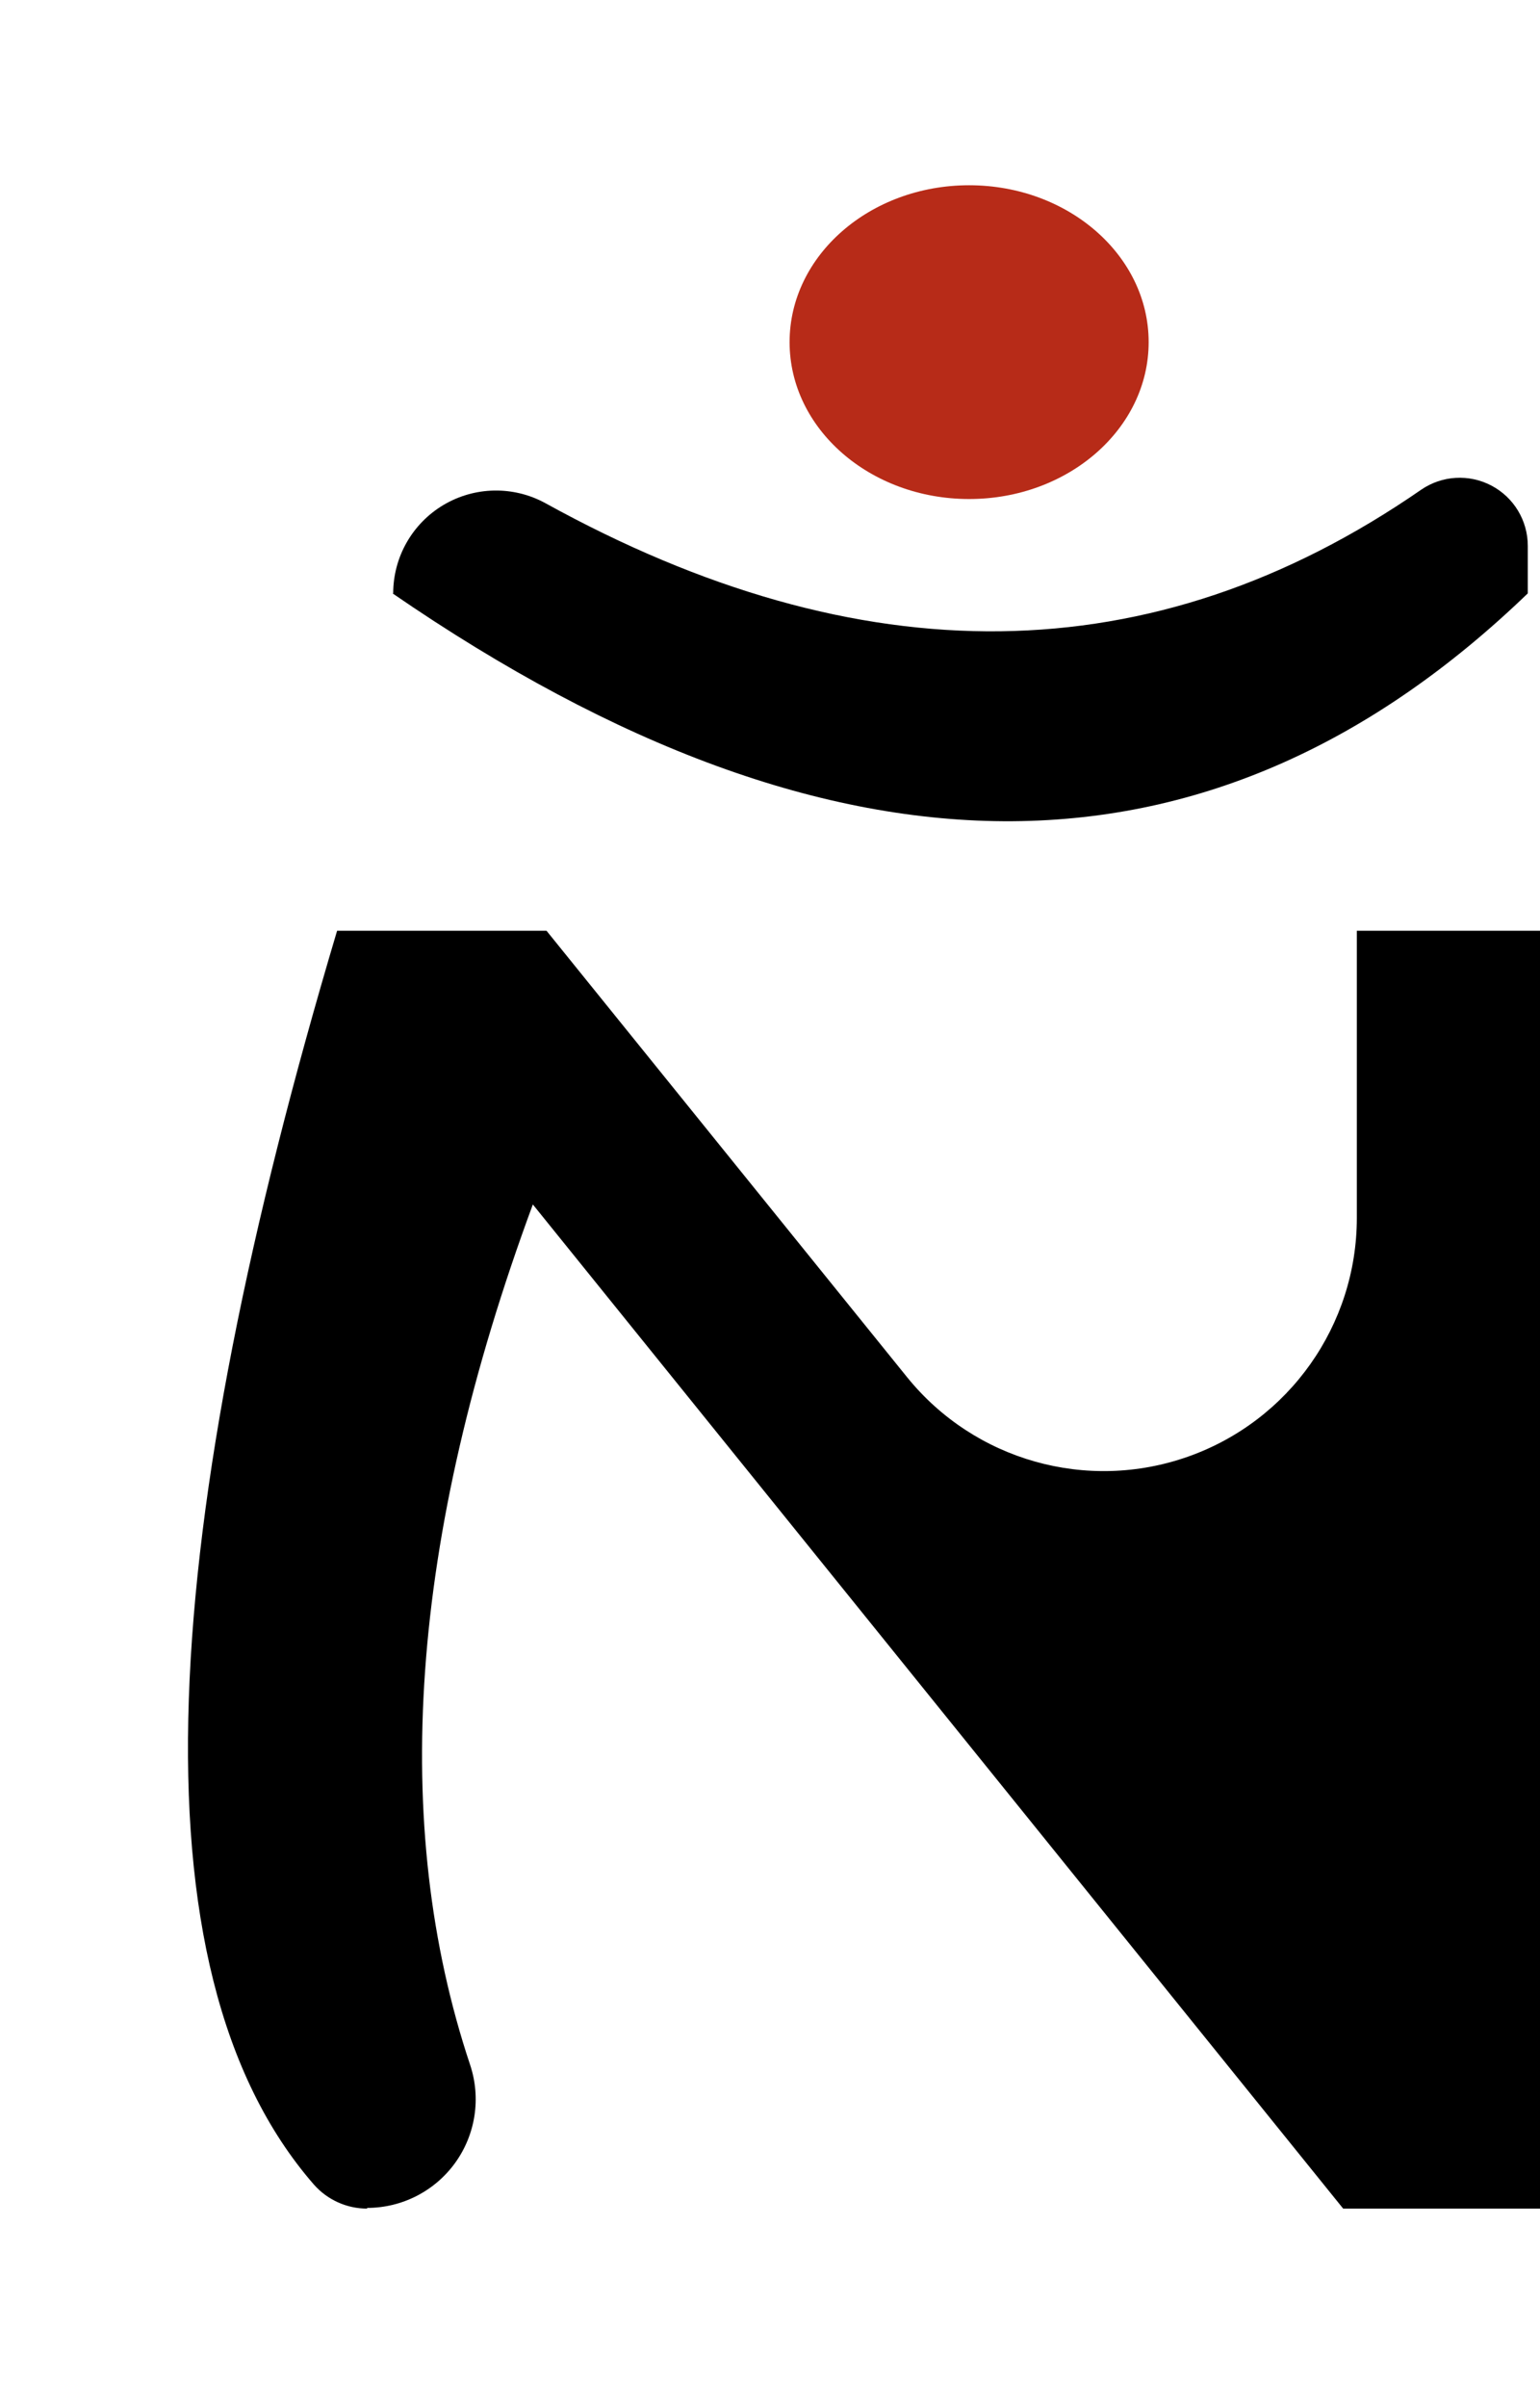 <?xml version="1.0" standalone="no"?>
<!DOCTYPE svg PUBLIC "-//W3C//DTD SVG 1.1//EN" "http://www.w3.org/Graphics/SVG/1.1/DTD/svg11.dtd">
<svg width="128" height="200"  version="1.1" xmlns="http://www.w3.org/2000/svg" xmlns:xlink="http://www.w3.org/1999/xlink" xml:space="preserve" style="fill-rule:evenodd;clip-rule:evenodd;stroke-linejoin:round;stroke-miterlimit:1.414;">
    <g transform="matrix(1,0,0,1,-494.24,-282.892)">
        <g transform="matrix(1.866,0,0,1.545,-427.75,-142.186)">
            <path d="M510.452,393.904C509.546,393.904 508.684,393.435 508.084,392.615C499.708,381.011 501.254,357.035 509.115,325.185L518.443,325.185C518.443,325.185 526.185,336.758 534.498,349.184C537.501,353.673 542.519,355.387 547.023,353.463C551.526,351.54 554.537,346.396 554.537,340.625C554.537,331.917 554.537,325.185 554.537,325.185L563.256,325.185C569.759,347.075 570.913,369.801 563.256,393.904L553.928,393.904L517.834,339.904C512.319,357.927 511.484,373.295 515.039,386.17C515.532,387.952 515.286,389.912 514.378,391.437C513.469,392.962 512.008,393.866 510.453,393.866C510.453,393.904 510.452,393.904 510.452,393.904Z" style="fill:black;fill-rule:nonzero;"/>
        </g>
        <g transform="matrix(1.142,0,0,1,-84.517,-11.464)">
            <path d="M617.988,339.707C617.988,337.608 616.969,335.681 615.342,334.703C613.715,333.724 611.747,333.855 610.23,335.043C590.669,350.489 569.378,350.596 546.466,336.149C544.147,334.711 541.336,334.773 539.068,336.313C536.8,337.853 535.41,340.643 535.41,343.656C535.362,343.657 535.362,343.657 535.362,343.657C568.068,369.329 595.437,368.467 617.988,343.657C617.988,343.657 617.988,341.97 617.988,339.707Z" style="fill:black;"/>
        </g>
        <g transform="matrix(1.106,0,0,1,-53.641,19.145)">
            <ellipse cx="568.202" cy="292.174" rx="13.492" ry="13.035" style="fill:rgb(183,43,24);"/>
        </g>
    </g>
</svg>
